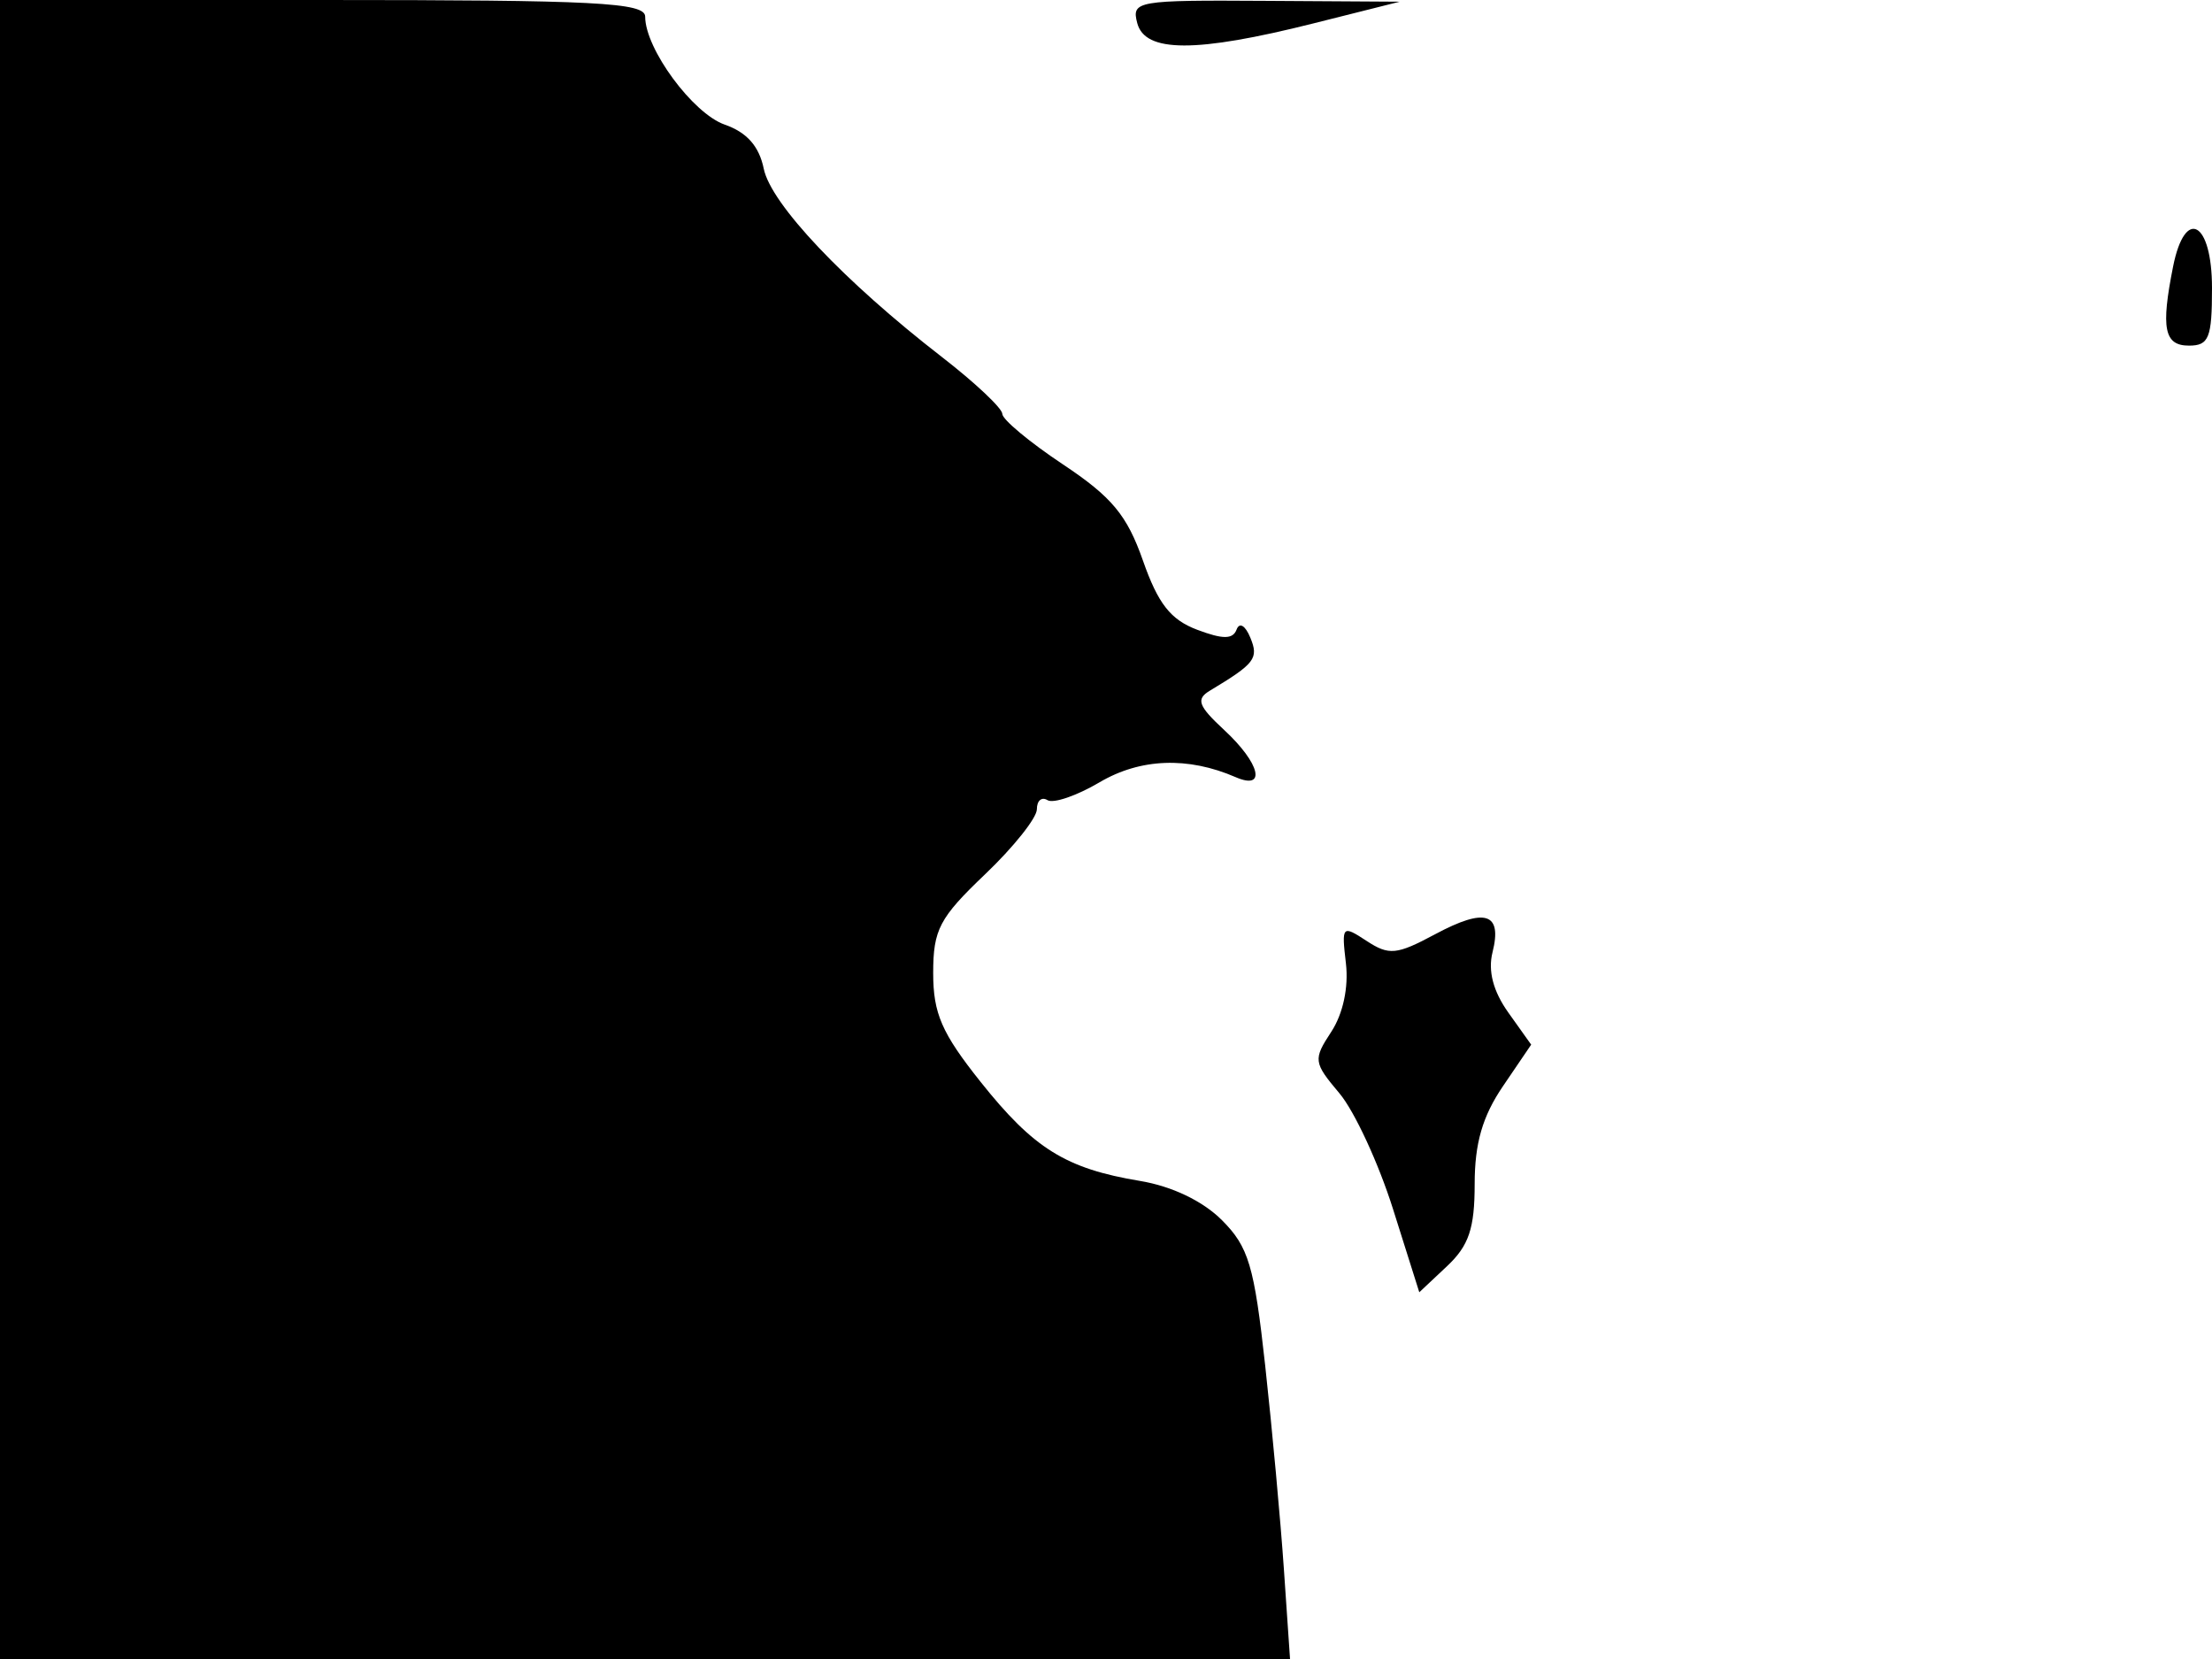 <svg xmlns="http://www.w3.org/2000/svg" width="192" height="144" viewBox="0 0 192 144" version="1.1">
	<path d="M 0 72 L 0 144 55.987 144 L 111.974 144 111.444 136.250 C 111.152 131.987, 110.420 124.015, 109.818 118.534 C 108.864 109.856, 108.378 108.224, 106.059 105.906 C 104.399 104.245, 101.722 102.964, 98.948 102.503 C 92.510 101.433, 89.732 99.706, 85.110 93.900 C 81.741 89.670, 81 87.967, 81 84.460 C 81 80.690, 81.536 79.670, 85.500 75.891 C 87.975 73.533, 90 70.991, 90 70.242 C 90 69.494, 90.415 69.139, 90.923 69.453 C 91.431 69.766, 93.463 69.069, 95.438 67.904 C 98.978 65.815, 103.110 65.658, 107.250 67.455 C 109.951 68.627, 109.381 66.258, 106.268 63.372 C 104 61.270, 103.787 60.688, 105.018 59.948 C 108.937 57.592, 109.272 57.154, 108.529 55.351 C 108.091 54.285, 107.584 53.986, 107.335 54.645 C 107.012 55.501, 106.148 55.505, 103.909 54.660 C 101.606 53.790, 100.521 52.406, 99.208 48.662 C 97.821 44.710, 96.513 43.137, 92.250 40.300 C 89.363 38.378, 87 36.410, 87 35.926 C 87 35.442, 84.637 33.217, 81.750 30.982 C 73.262 24.410, 66.920 17.708, 66.293 14.647 C 65.893 12.692, 64.827 11.487, 62.906 10.817 C 60.136 9.852, 56 4.237, 56 1.443 C 56 0.220, 51.729 0, 28 0 L 0 0 0 72 M 98.710 2 C 99.386 4.586, 103.798 4.595, 114 2.032 L 121.500 0.147 109.844 0.074 C 98.662 0.003, 98.209 0.081, 98.710 2 M 188.625 23.125 C 187.550 28.501, 187.850 30, 190 30 C 191.733 30, 192 29.333, 192 25 C 192 19.225, 189.665 17.927, 188.625 23.125 M 124.565 81.093 C 121.225 82.883, 120.568 82.947, 118.620 81.670 C 116.497 80.280, 116.441 80.341, 116.825 83.625 C 117.067 85.696, 116.574 88.001, 115.558 89.551 C 113.970 91.975, 114.002 92.213, 116.264 94.902 C 117.566 96.450, 119.658 100.968, 120.912 104.942 L 123.193 112.167 125.596 109.909 C 127.498 108.123, 128 106.631, 128 102.773 C 128 99.242, 128.677 96.897, 130.453 94.285 L 132.905 90.675 130.921 87.889 C 129.607 86.044, 129.144 84.276, 129.549 82.660 C 130.411 79.226, 128.922 78.758, 124.565 81.093" stroke="none" fill="black" fill-rule="evenodd"/>
</svg>